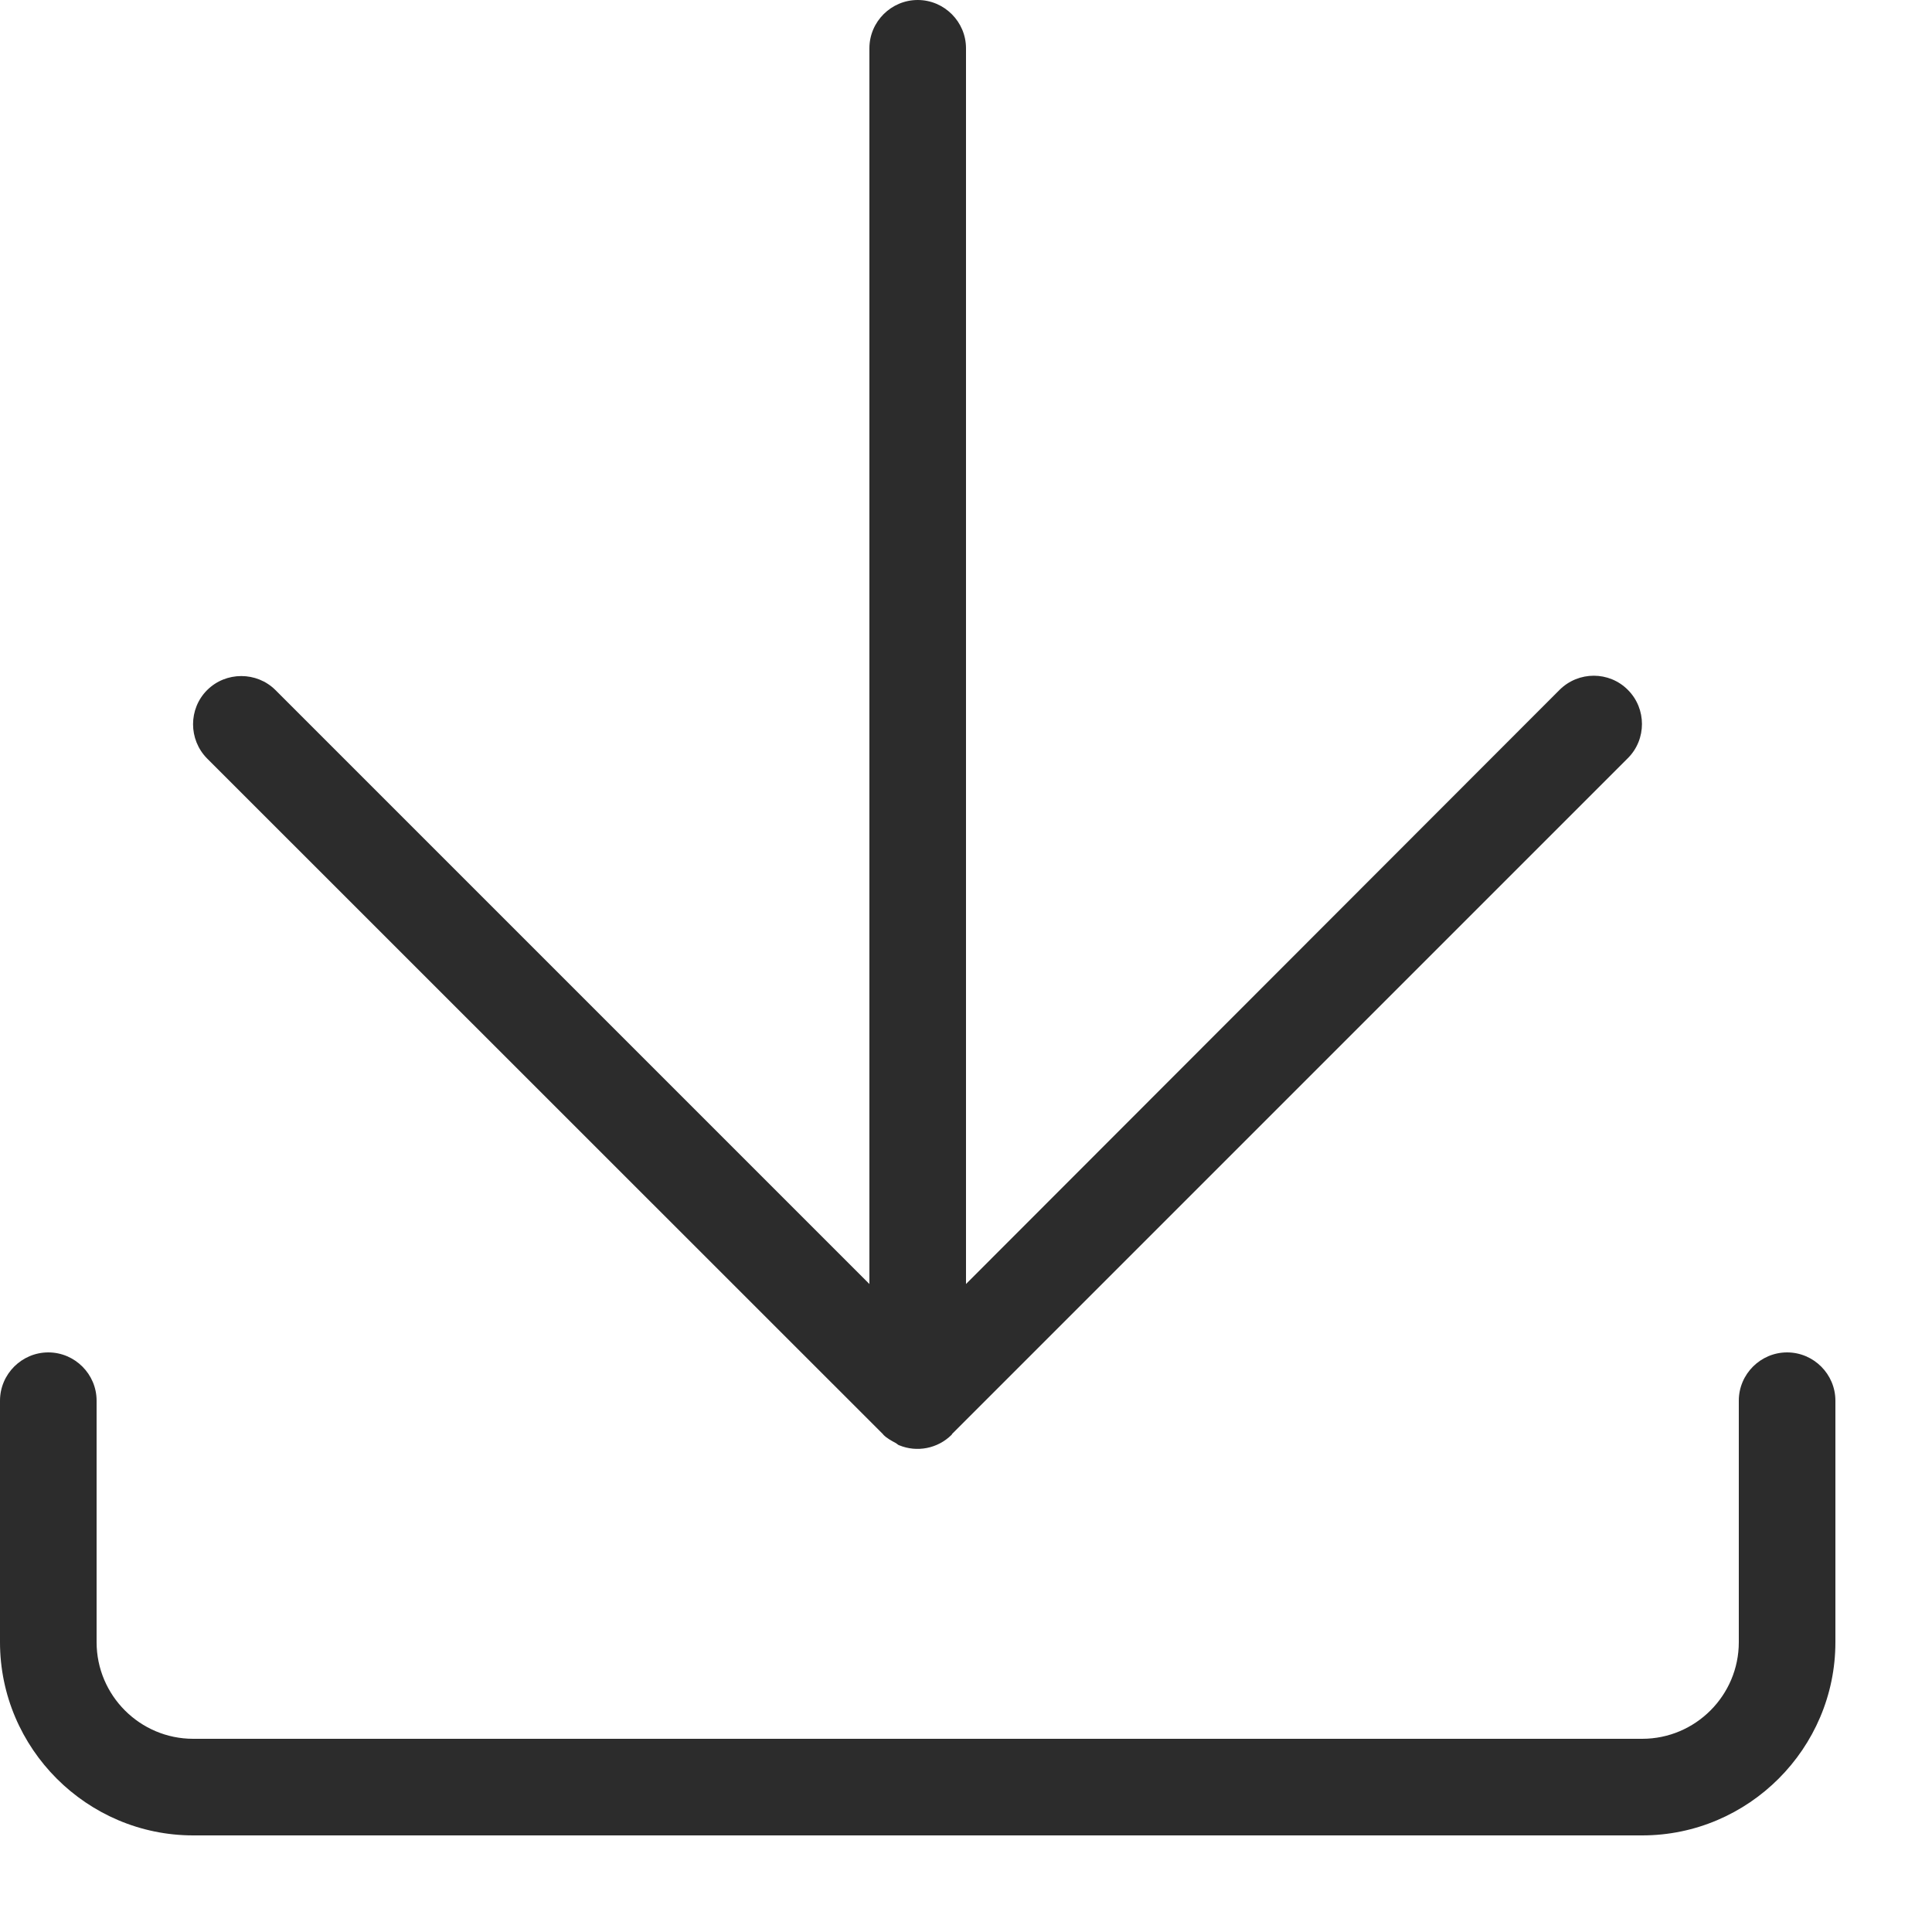 <?xml version="1.0" standalone="no"?><!DOCTYPE svg PUBLIC "-//W3C//DTD SVG 1.1//EN" "http://www.w3.org/Graphics/SVG/1.1/DTD/svg11.dtd"><svg t="1490544748055" class="icon" style="" viewBox="0 0 1024 1024" version="1.1" xmlns="http://www.w3.org/2000/svg" p-id="18224" xmlns:xlink="http://www.w3.org/1999/xlink" width="16" height="16"><defs><style type="text/css"></style></defs><path d="M947.2 716.8c-14.029 0-25.6 11.469-25.6 25.6v128c0 28.16-22.938 51.2-51.2 51.2H102.4c-28.262 0-51.2-23.04-51.2-51.2V742.4c0-14.131-11.571-25.6-25.6-25.6S0 728.269 0 742.4v128c0 56.32 46.08 102.4 102.4 102.4h768c56.32 0 102.4-46.08 102.4-102.4V742.4c0-14.131-11.571-25.6-25.6-25.6z" p-id="18225" fill="#2c2c2c"></path><path d="M468.07 760.218c0.102 0.102 0.102 0.205 0.102 0.205 1.946 1.946 4.301 3.174 6.554 4.403 0.614 0.307 1.024 0.819 1.638 1.126 0.102 0 0.205 0.102 0.307 0.102 9.216 3.789 20.275 1.843 27.75-5.632 0.102-0.102 0.102-0.205 0.205-0.41l358.195-358.195c9.933-9.933 9.933-26.214 0-36.147-9.933-10.035-26.214-10.035-36.25 0L512 680.55V25.6c0-14.131-11.571-25.6-25.6-25.6s-25.6 11.469-25.6 25.6v654.95L146.022 365.773c-9.933-9.933-26.317-9.933-36.25 0s-9.933 26.214 0 36.25l358.298 358.195z" p-id="18226" fill="#2c2c2c"></path></svg>